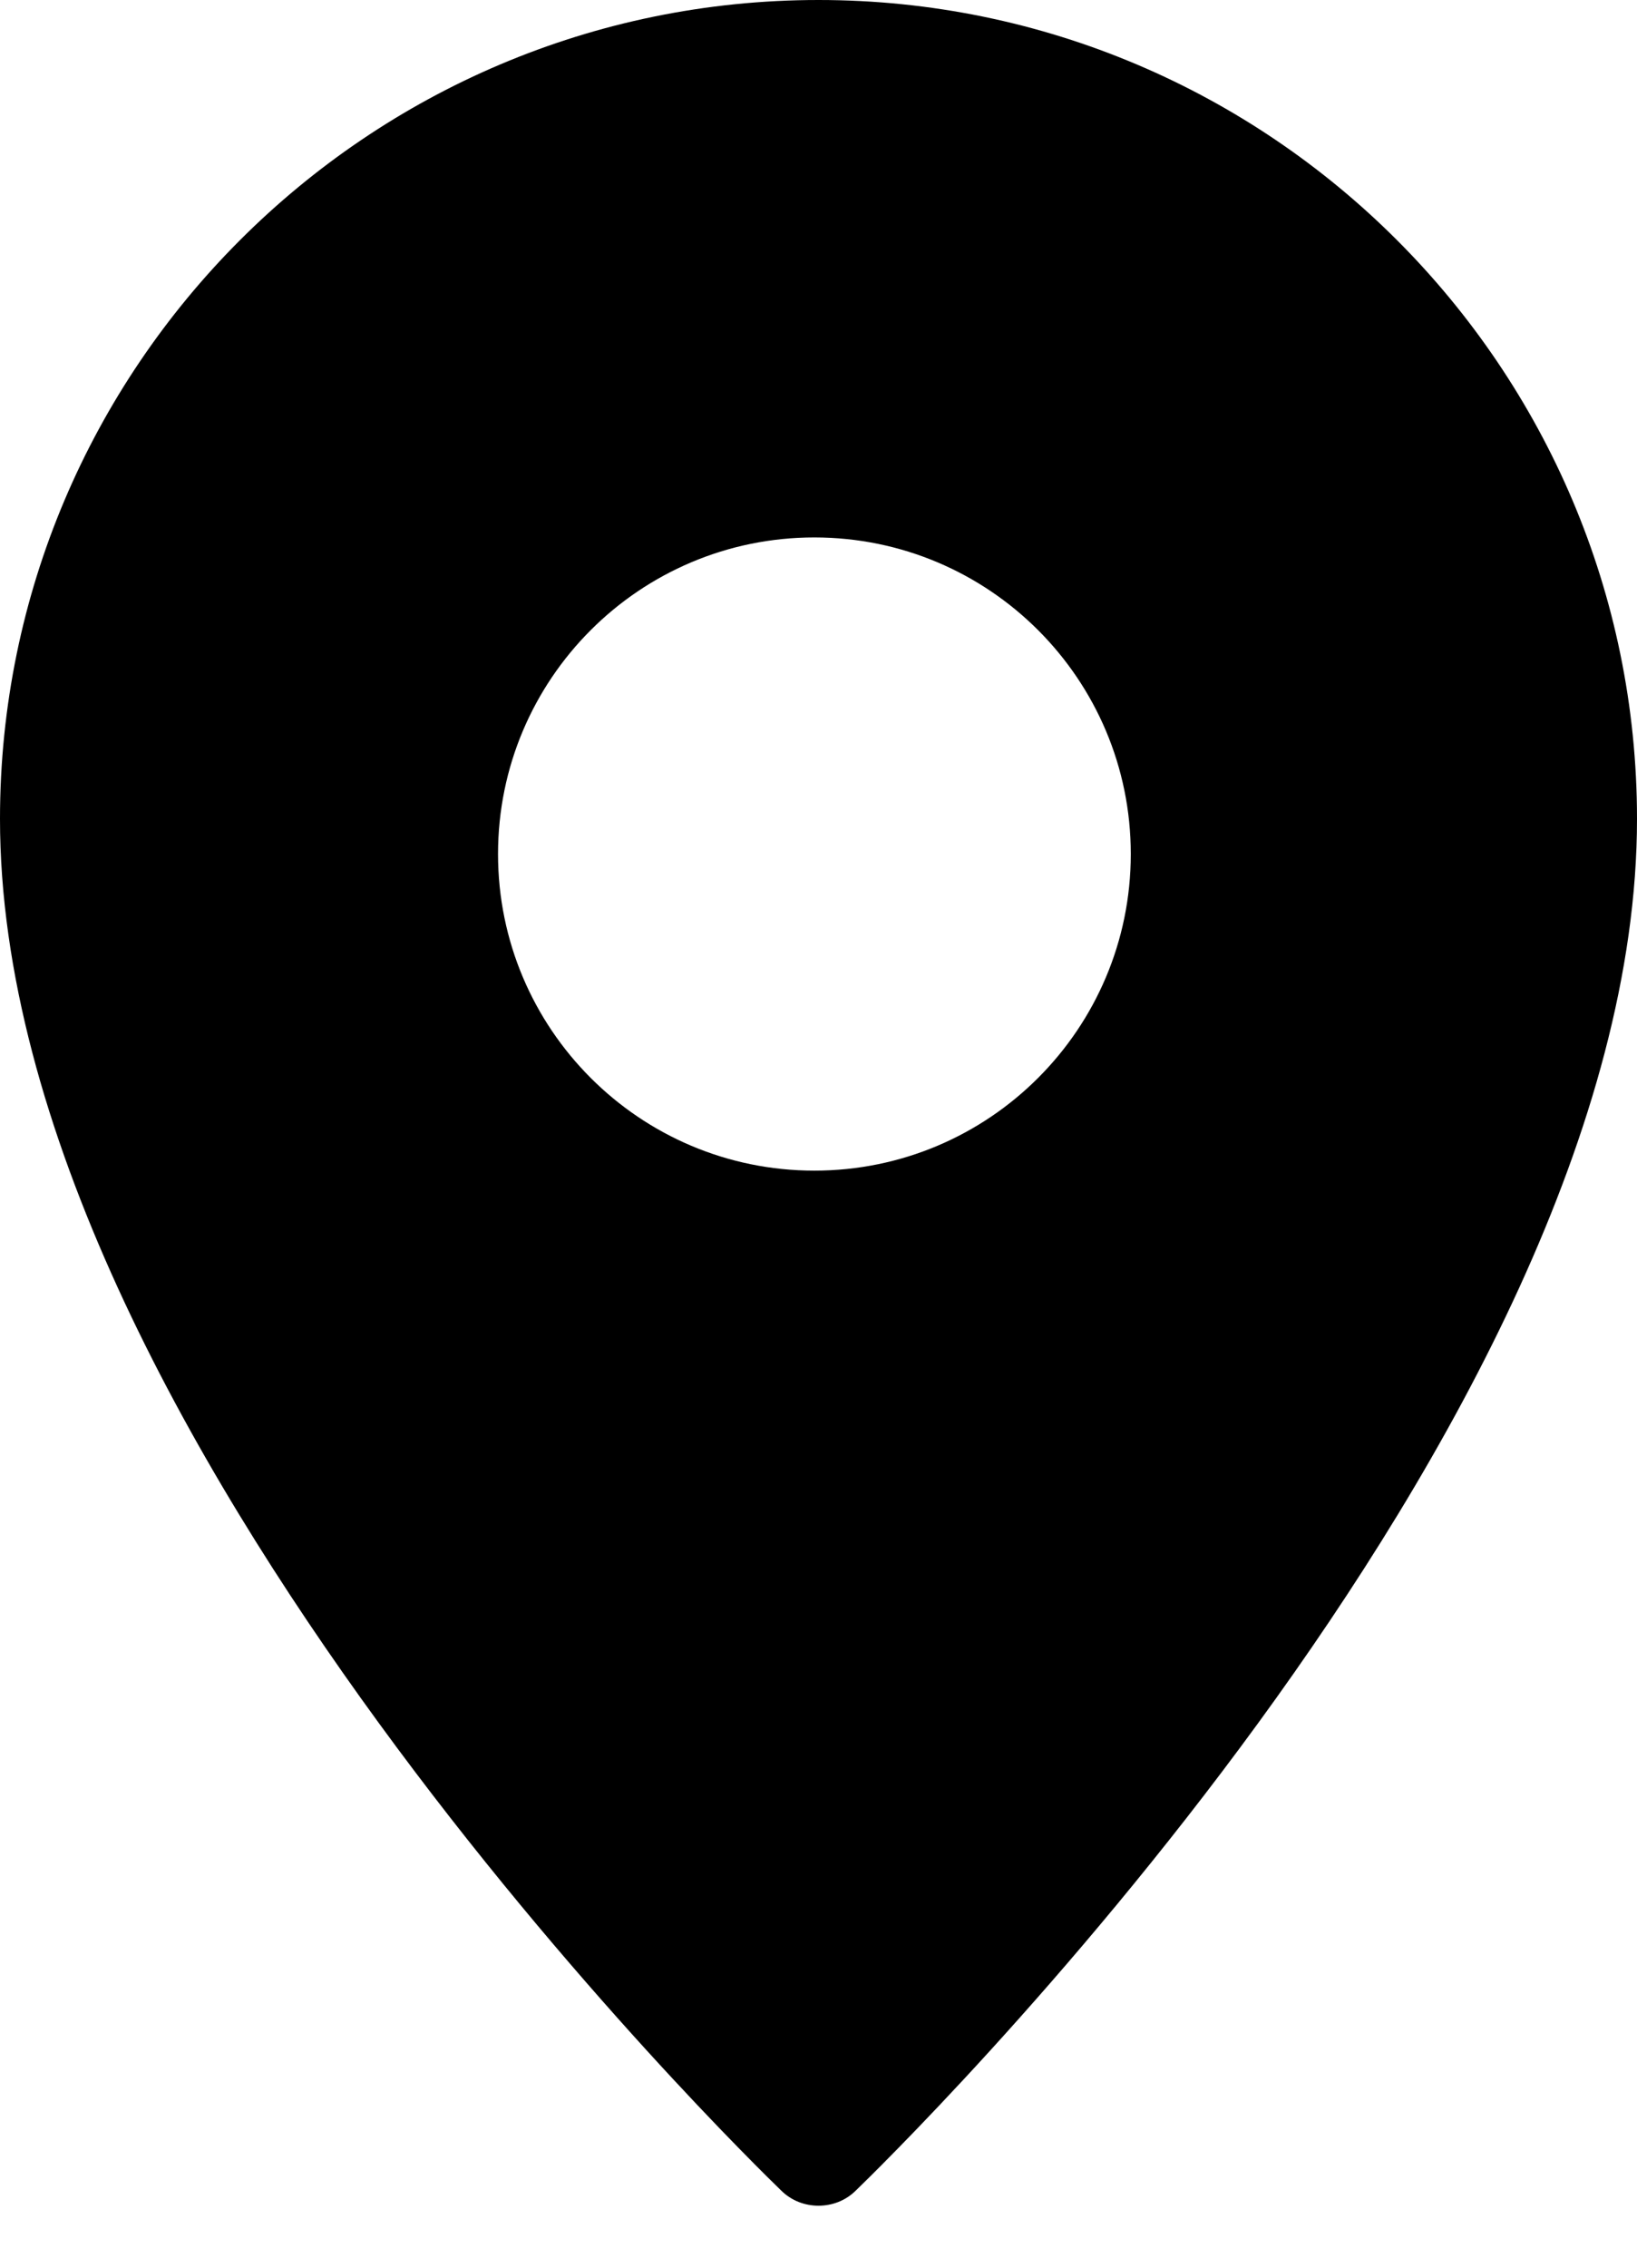 <svg width="13" height="18" viewBox="0 0 13 18" fill="none" xmlns="http://www.w3.org/2000/svg">
<path d="M6.204 17.388C6.286 17.469 6.393 17.508 6.5 17.508C6.607 17.508 6.714 17.469 6.796 17.388C7.048 17.143 13 11.363 13 6.5C13 2.918 10.086 0 6.5 0C2.914 0 0 2.918 0 6.5C0 11.363 5.952 17.143 6.204 17.388ZM2.592 6.5C2.592 4.345 4.345 2.592 6.5 2.592C8.655 2.592 10.408 4.345 10.408 6.5C10.408 8.655 8.655 10.408 6.5 10.408C4.345 10.408 2.592 8.655 2.592 6.5Z" fill="black"/>
<path fill-rule="evenodd" clip-rule="evenodd" d="M6.468 11.806C9.243 11.806 11.493 9.556 11.493 6.78C11.493 4.005 9.243 1.755 6.468 1.755C3.692 1.755 1.442 4.005 1.442 6.78C1.442 9.556 3.692 11.806 6.468 11.806ZM6.467 9.292C7.855 9.292 8.98 8.167 8.98 6.779C8.98 5.391 7.855 4.266 6.467 4.266C5.08 4.266 3.955 5.391 3.955 6.779C3.955 8.167 5.08 9.292 6.467 9.292Z" fill="black"/>
</svg>
